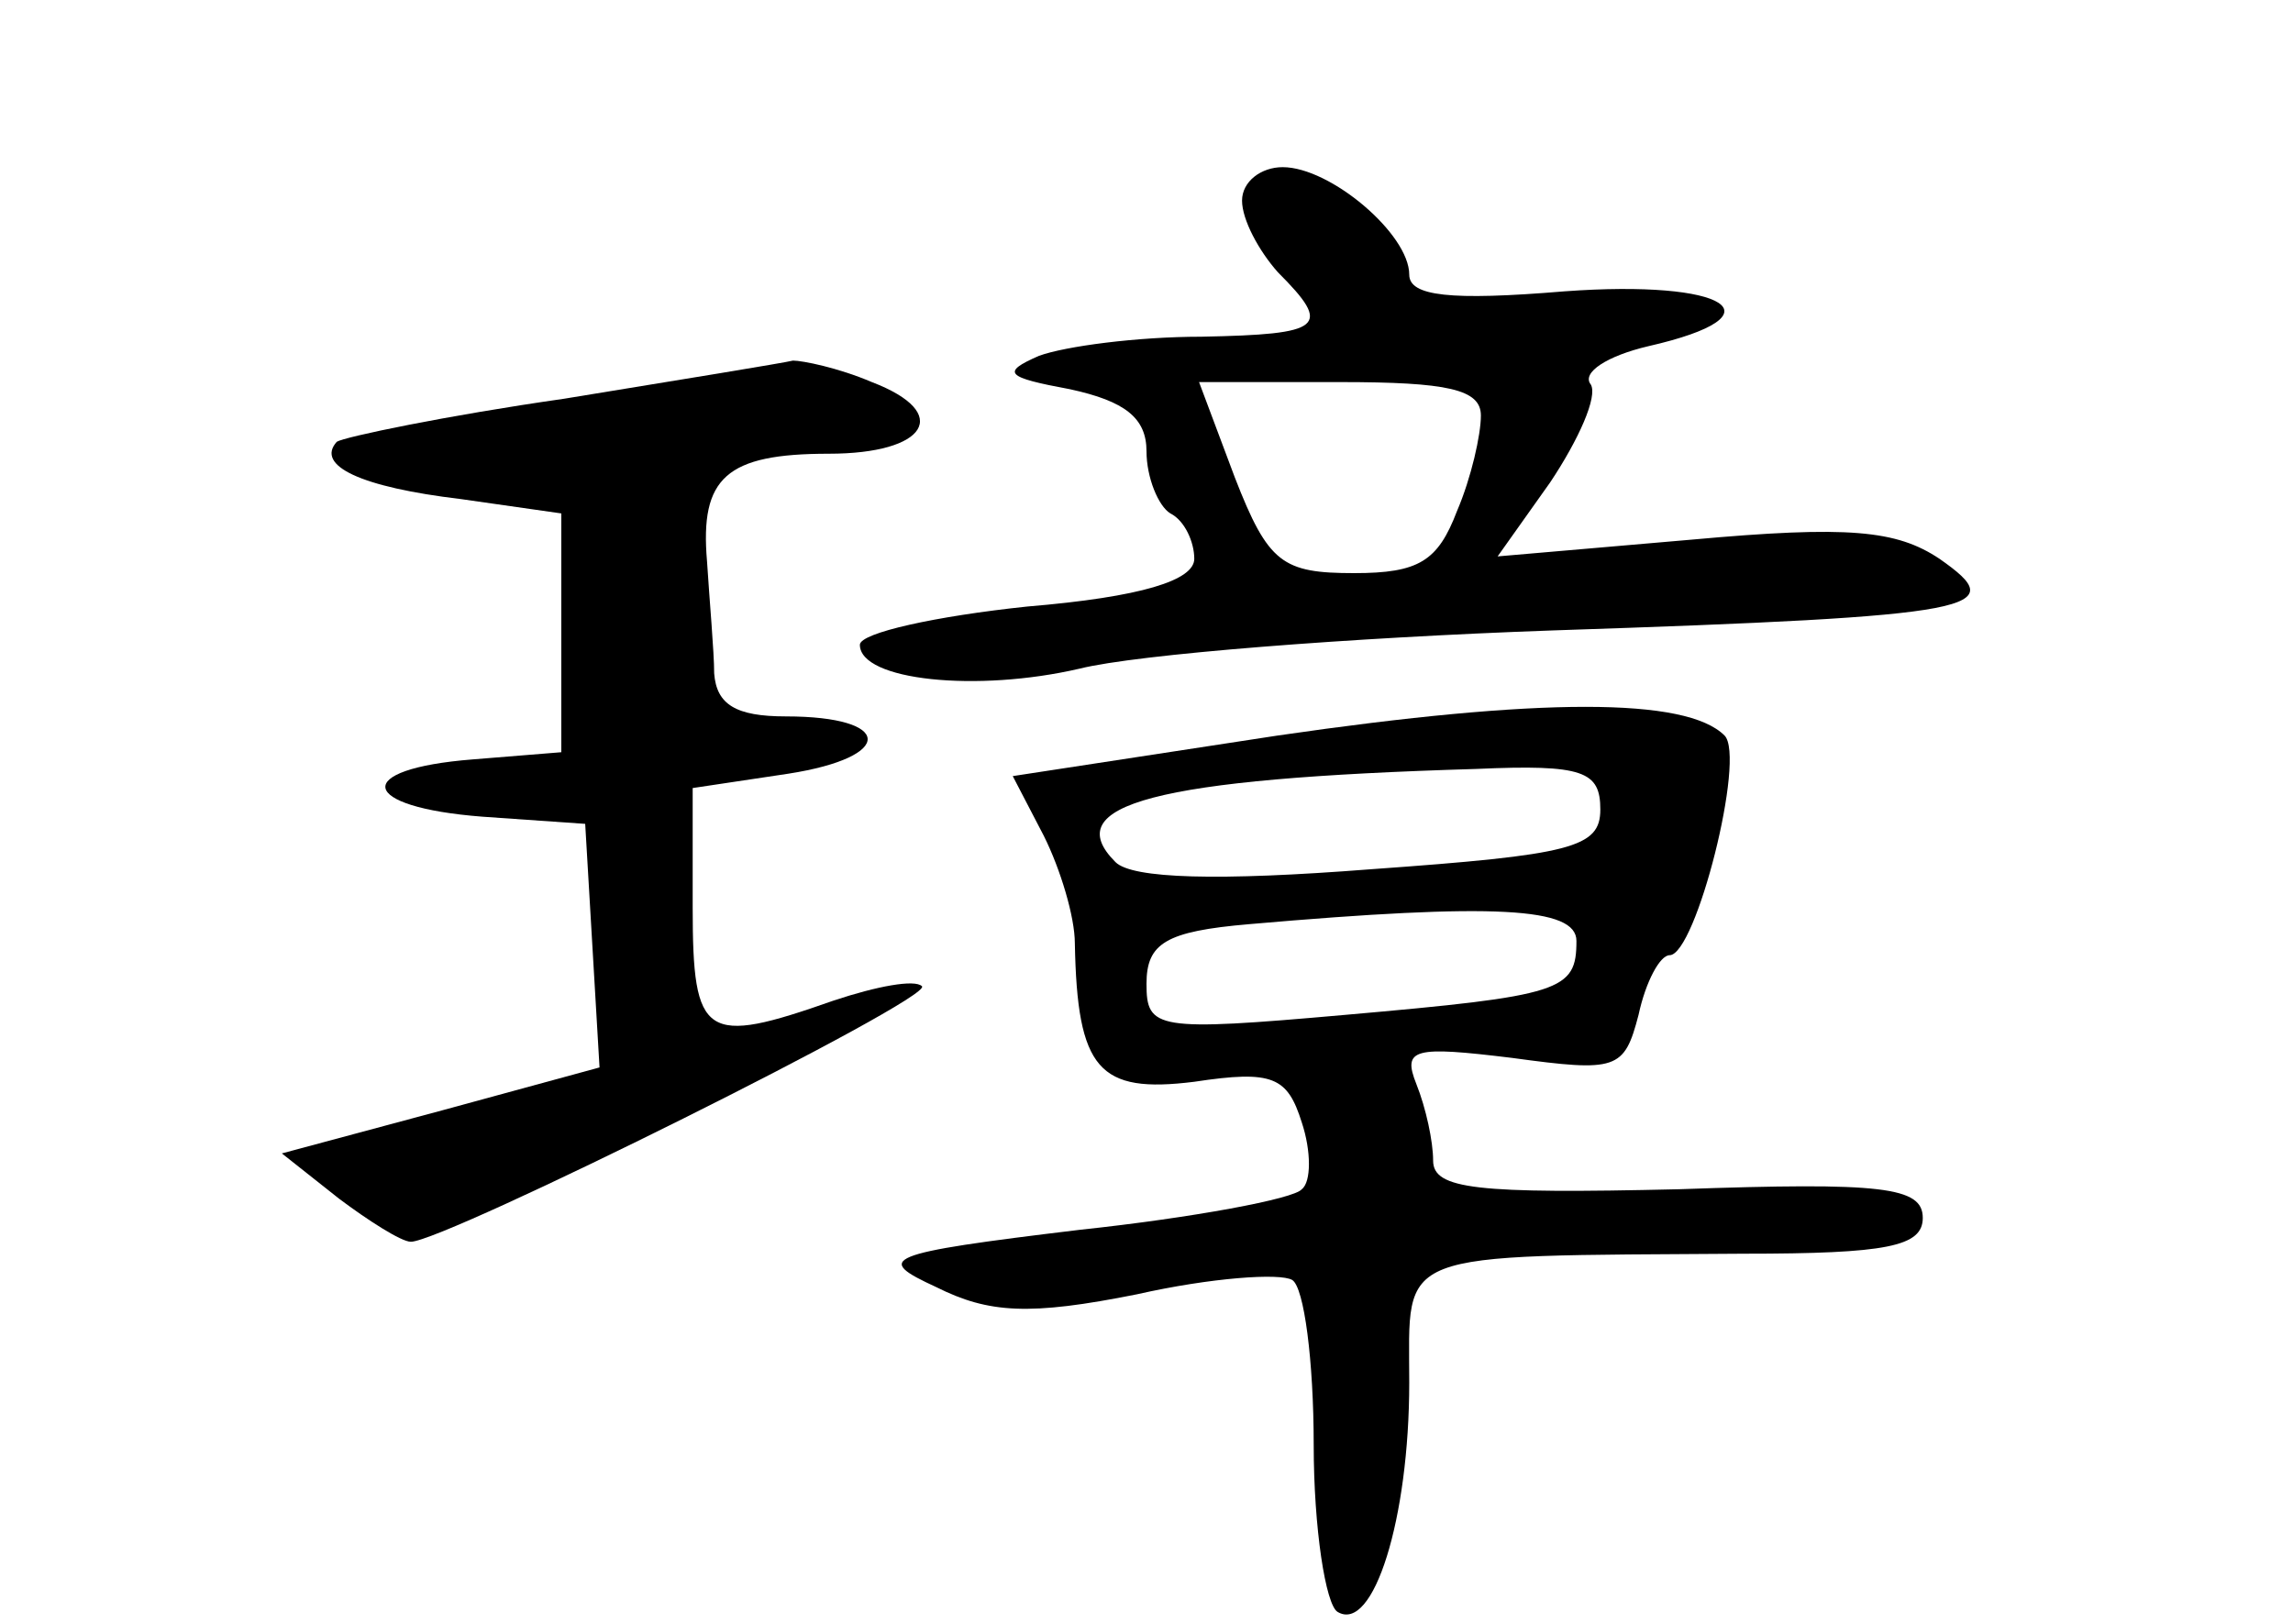 <?xml version="1.0" standalone="no"?>
<!DOCTYPE svg PUBLIC "-//W3C//DTD SVG 20010904//EN"
 "http://www.w3.org/TR/2001/REC-SVG-20010904/DTD/svg10.dtd">
<svg version="1.0" xmlns="http://www.w3.org/2000/svg"
 width="96pt" height="68pt" viewBox="0 0 96 68"
 preserveAspectRatio="xMidYMid meet">
<g transform="translate(0,68) scale(0.1,-0.1)"
fill="#000000" stroke="none">
<path d="M520 596 c0 -8 7 -21 15 -30 23 -23 19 -26 -32 -27 -27 0 -57 -4 -68
-8 -16 -7 -14 -9 13 -14 23 -5 32 -12 32 -26 0 -11 5 -23 10 -26 6 -3 10 -12
10 -19 0 -9 -22 -16 -70 -20 -38 -4 -70 -11 -70 -16 0 -15 49 -20 92 -10 24 6
113 13 198 16 181 6 192 9 162 30 -18 12 -38 14 -104 8 l-81 -7 22 31 c12 18
20 36 17 41 -4 5 7 12 24 16 57 13 33 28 -35 23 -48 -4 -65 -2 -65 7 0 17 -33
45 -53 45 -9 0 -17 -6 -17 -14z m100 -90 c0 -8 -4 -26 -10 -40 -8 -21 -16 -26
-43 -26 -30 0 -36 4 -50 40 l-15 40 59 0 c45 0 59 -3 59 -14z"/>
<path d="M236 513 c-49 -7 -92 -16 -95 -18 -9 -10 10 -19 52 -24 l42 -6 0 -50
0 -50 -37 -3 c-51 -4 -48 -20 4 -24 l43 -3 3 -51 3 -51 -66 -18 -67 -18 24
-19 c12 -9 26 -18 30 -18 14 0 219 102 214 107 -3 3 -19 0 -37 -6 -54 -19 -59
-16 -59 39 l0 50 40 6 c45 7 44 24 -1 24 -21 0 -29 5 -30 18 0 9 -2 31 -3 47
-3 35 8 45 51 45 41 0 52 17 18 30 -14 6 -29 9 -33 9 -4 -1 -47 -8 -96 -16z"/>
<path d="M535 372 l-111 -17 13 -25 c7 -14 13 -34 13 -45 1 -53 10 -63 50 -58
33 5 39 2 45 -17 4 -12 4 -25 0 -28 -3 -4 -46 -12 -93 -17 -83 -10 -86 -12
-60 -24 22 -11 39 -12 84 -3 31 7 60 9 65 6 5 -3 9 -34 9 -69 0 -35 5 -67 10
-70 15 -9 30 39 30 96 0 56 -8 53 140 54 60 0 75 3 75 15 0 13 -17 15 -102 12
-85 -2 -103 0 -103 12 0 8 -3 22 -7 32 -6 15 -1 16 40 11 44 -6 47 -5 53 18 3
14 9 25 13 25 11 0 32 83 23 92 -16 16 -77 16 -187 0z m135 -31 c0 -16 -12
-19 -96 -25 -64 -5 -100 -4 -107 3 -24 24 16 35 151 39 45 2 52 -1 52 -17z
m-10 -55 c0 -21 -6 -23 -97 -31 -79 -7 -83 -6 -83 13 0 17 8 22 43 25 103 9
137 7 137 -7z"/>
</g>
</svg>
